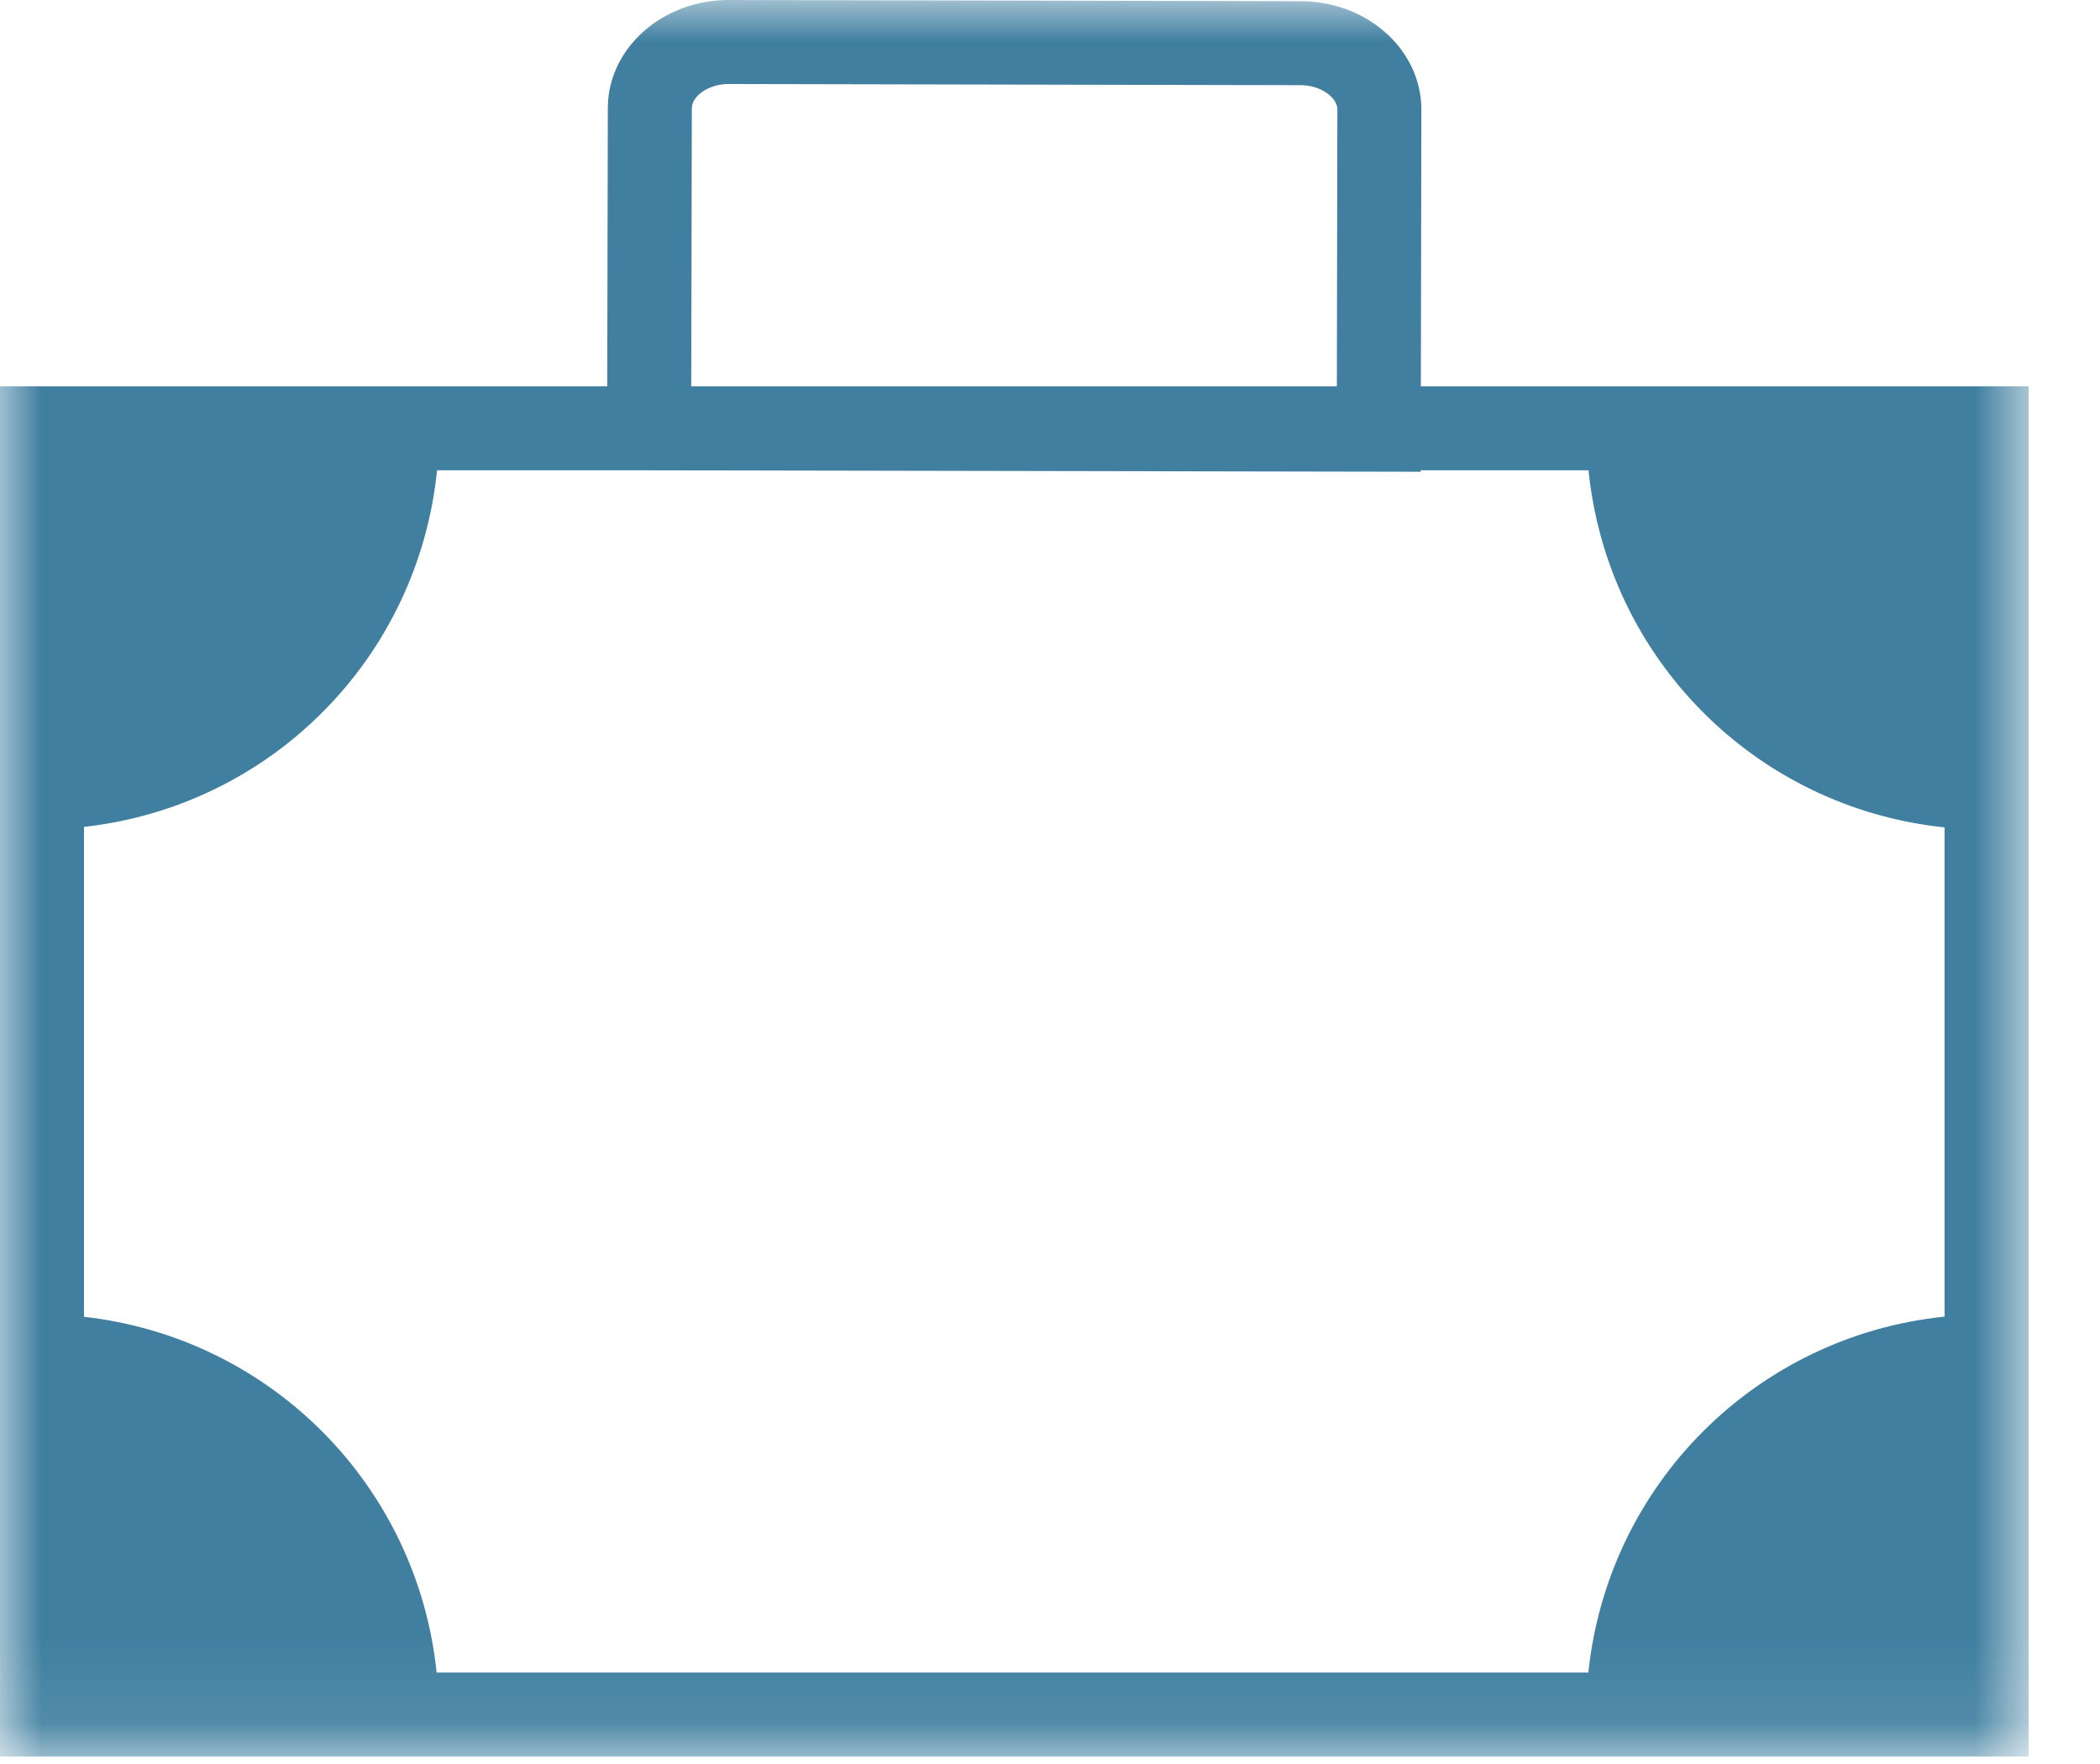 <?xml version="1.0" encoding="UTF-8" standalone="no"?>
<svg width="25px" height="21px" viewBox="0 0 25 21" version="1.1" xmlns="http://www.w3.org/2000/svg" xmlns:xlink="http://www.w3.org/1999/xlink">
    <!-- Generator: Sketch 40.2 (33826) - http://www.bohemiancoding.com/sketch -->
    <title>boxxx</title>
    <desc>Created with Sketch.</desc>
    <defs>
        <polygon id="path-1" points="12.075 20.911 24.15 20.911 24.15 0 12.075 0 0 0 0 20.911"></polygon>
    </defs>
    <g id="Page-1" stroke="none" stroke-width="1" fill="none" fill-rule="evenodd">
        <g id="A4-Copy" transform="translate(-24, -340)">
            <g id="boxxx" transform="translate(24, 340)">
                <mask id="mask-2" fill="white">
                    <use xlink:href="#path-1"></use>
                </mask>
                <g id="Clip-2"></g>
                <path d="M8.236,1.287 C8.236,1.151 8.424,1 8.676,1 L15.481,1.014 C15.612,1.014 15.737,1.056 15.824,1.129 C15.86,1.159 15.921,1.223 15.921,1.303 L15.915,4.599 L8.229,4.599 L8.236,1.287 Z M18.911,5.599 C19.139,7.846 20.905,9.616 23.15,9.85 L23.15,15.674 C20.908,15.905 19.143,17.67 18.909,19.911 L5.198,19.911 C4.967,17.683 3.222,15.926 1,15.676 L1,9.844 C3.228,9.596 4.976,7.833 5.203,5.599 L7.737,5.599 L16.913,5.616 L16.913,5.599 L18.911,5.599 Z M16.915,4.599 L16.921,1.305 C16.922,0.95 16.757,0.607 16.467,0.364 C16.201,0.139 15.85,0.015 15.483,0.014 L8.675,0 C7.883,0 7.238,0.576 7.236,1.285 L7.229,4.599 L0,4.599 L0,20.911 L24.15,20.911 L24.15,4.599 L16.915,4.599 Z" id="Fill-1" fill="#407FA0" mask="url(#mask-2)"></path>
            </g>
        </g>
    </g>
</svg>